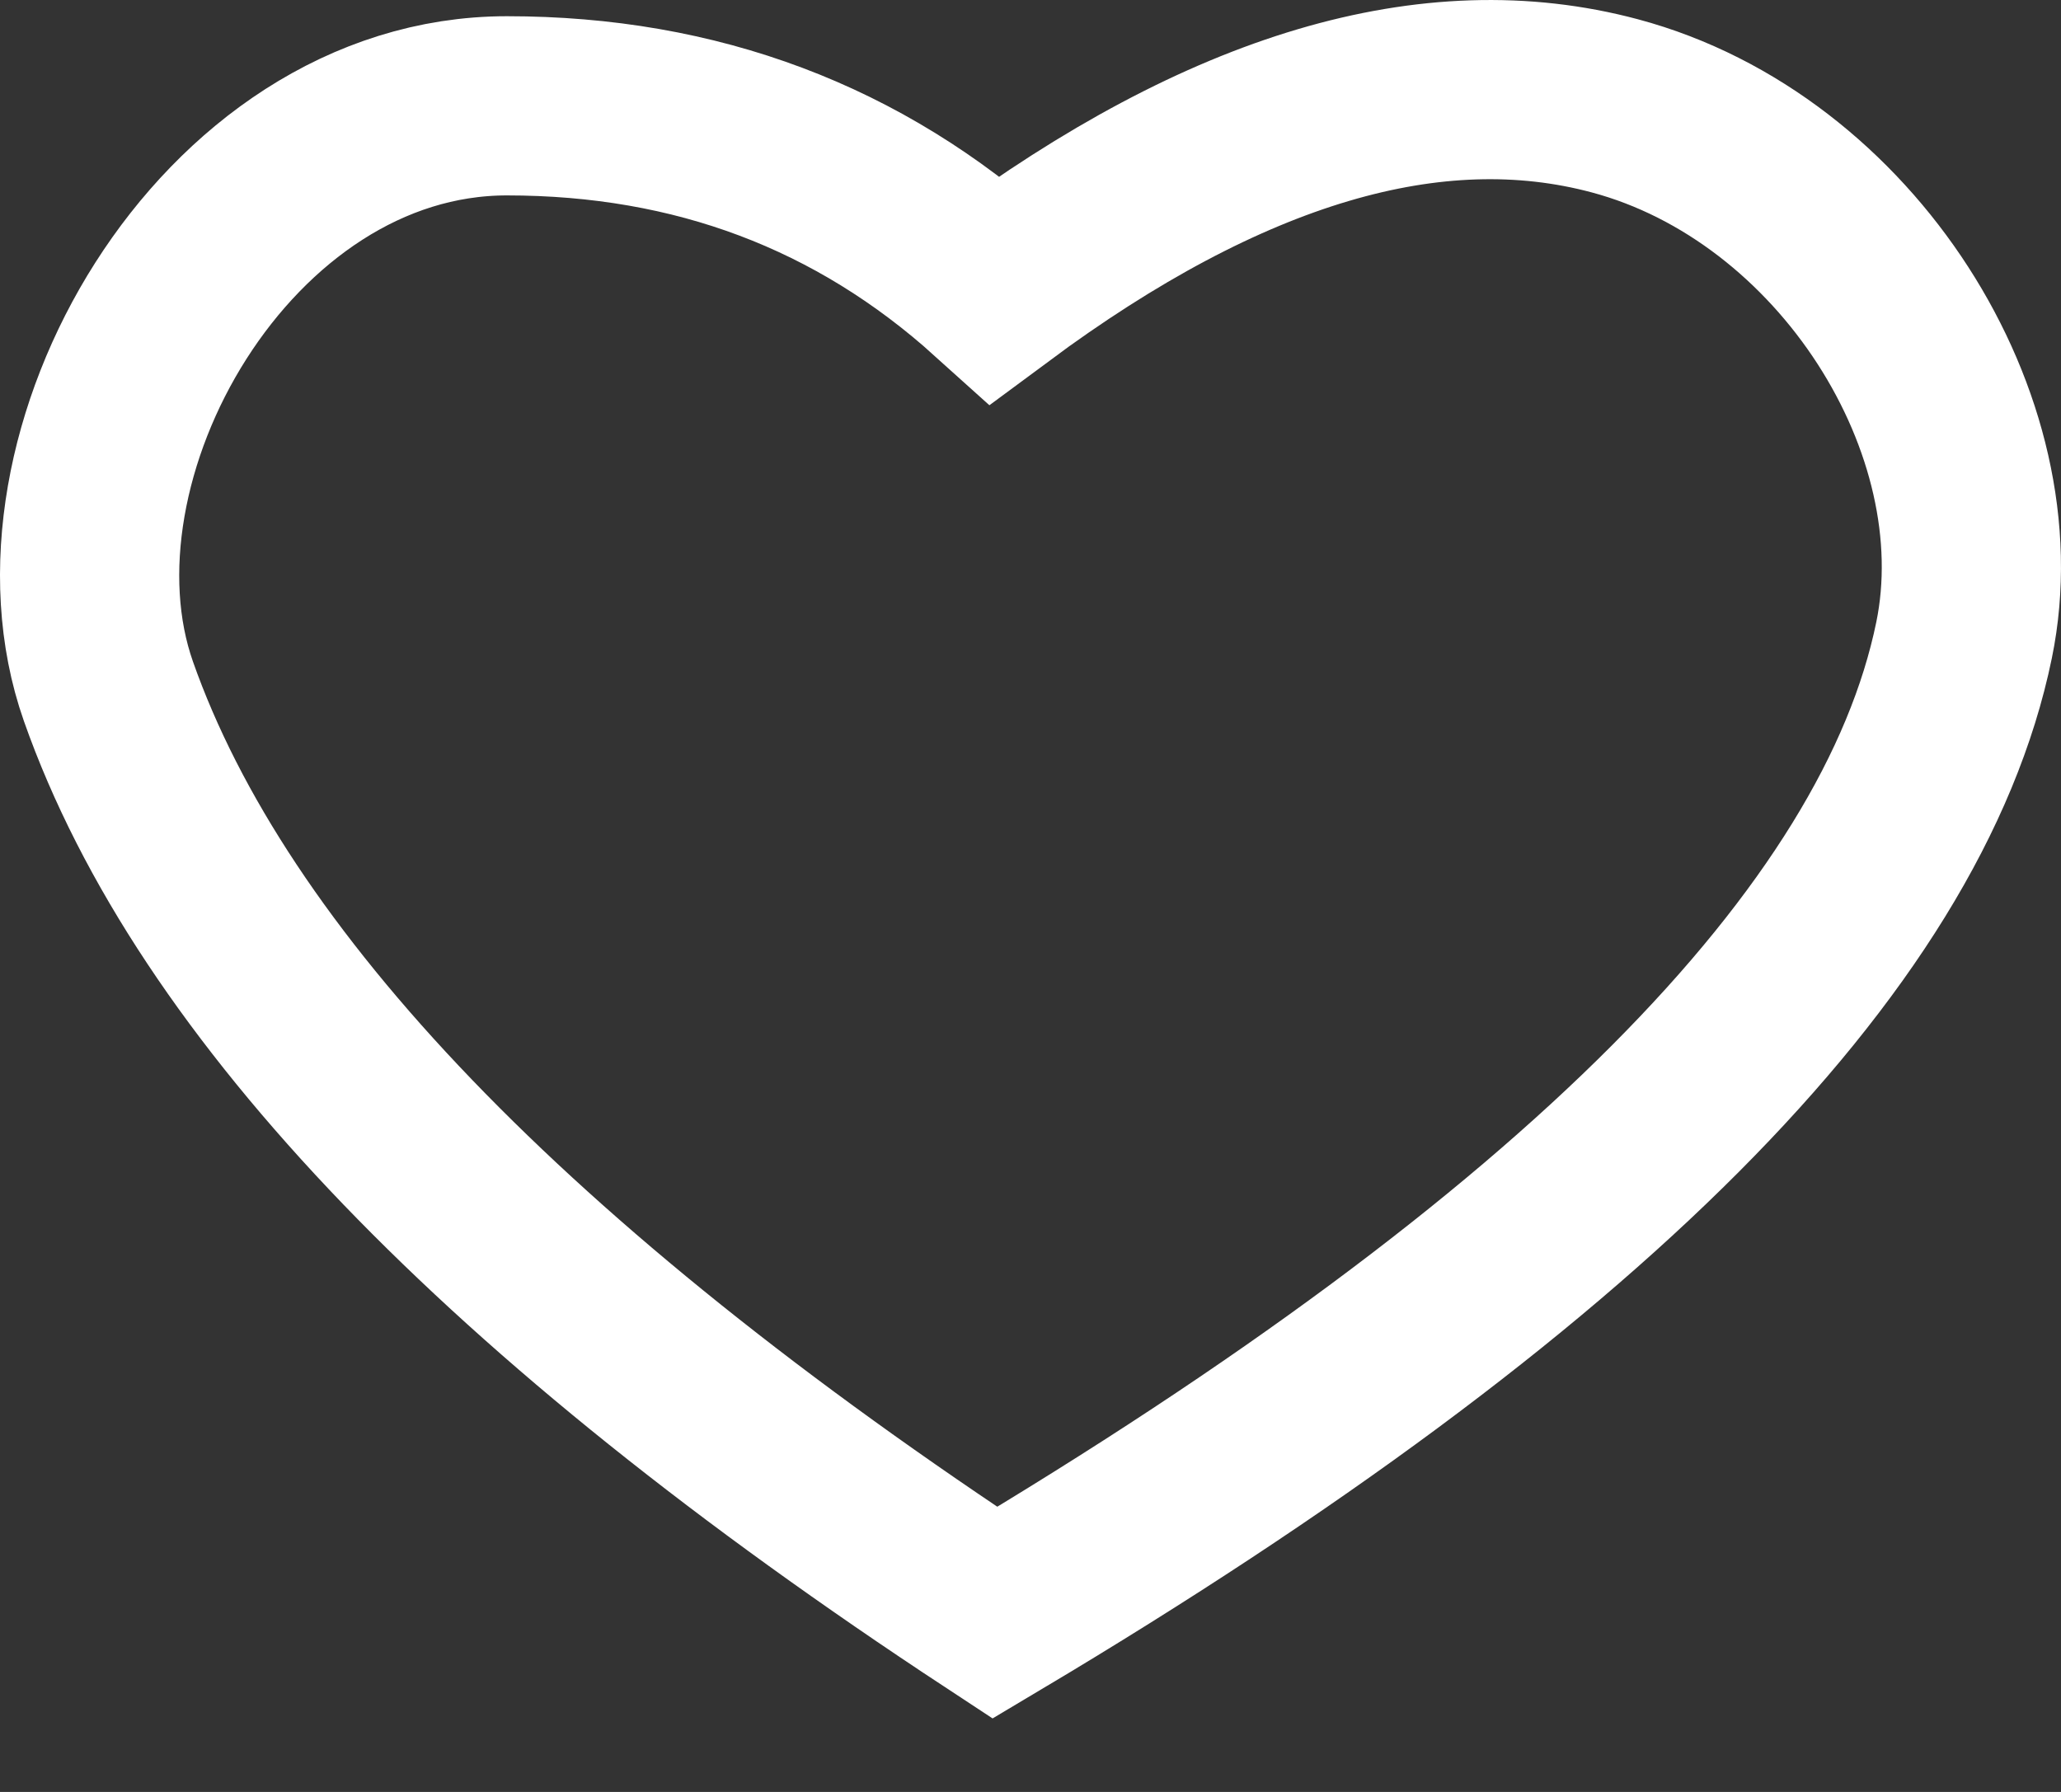 <?xml version="1.0" encoding="UTF-8"?>
<svg width="23px" height="20px" viewBox="0 0 23 20" version="1.1" xmlns="http://www.w3.org/2000/svg" xmlns:xlink="http://www.w3.org/1999/xlink">
    <rect x="0" y="0" width="23" height="20" fill="#333333" stroke="none"/>
    <!-- Generator: Sketch 52.2 (67145) - http://www.bohemiancoding.com/sketch -->
    <title>椭圆形 copy 2</title>
    <desc>Created with Sketch.</desc>
    <g id="Page-1" stroke="none" stroke-width="1" fill="none" fill-rule="evenodd">
        <g id="CryptoGirls" transform="translate(-1310, -240)" stroke="#FFFFFF" stroke-width="2">
            <path d="M1321.103,258 C1327.623,254.116 1331.228,250.498 1331.918,247.146 C1332.413,244.744 1330.607,241.872 1328.02,241.181 C1325.985,240.637 1323.68,241.32 1321.103,243.232 C1319.586,241.864 1317.77,241.181 1315.657,241.181 C1312.506,241.181 1310.29,245.103 1311.21,247.716 C1312.364,250.995 1315.662,254.423 1321.103,258 Z" id="椭圆形-copy-2"></path>
        </g>
    </g>
</svg>